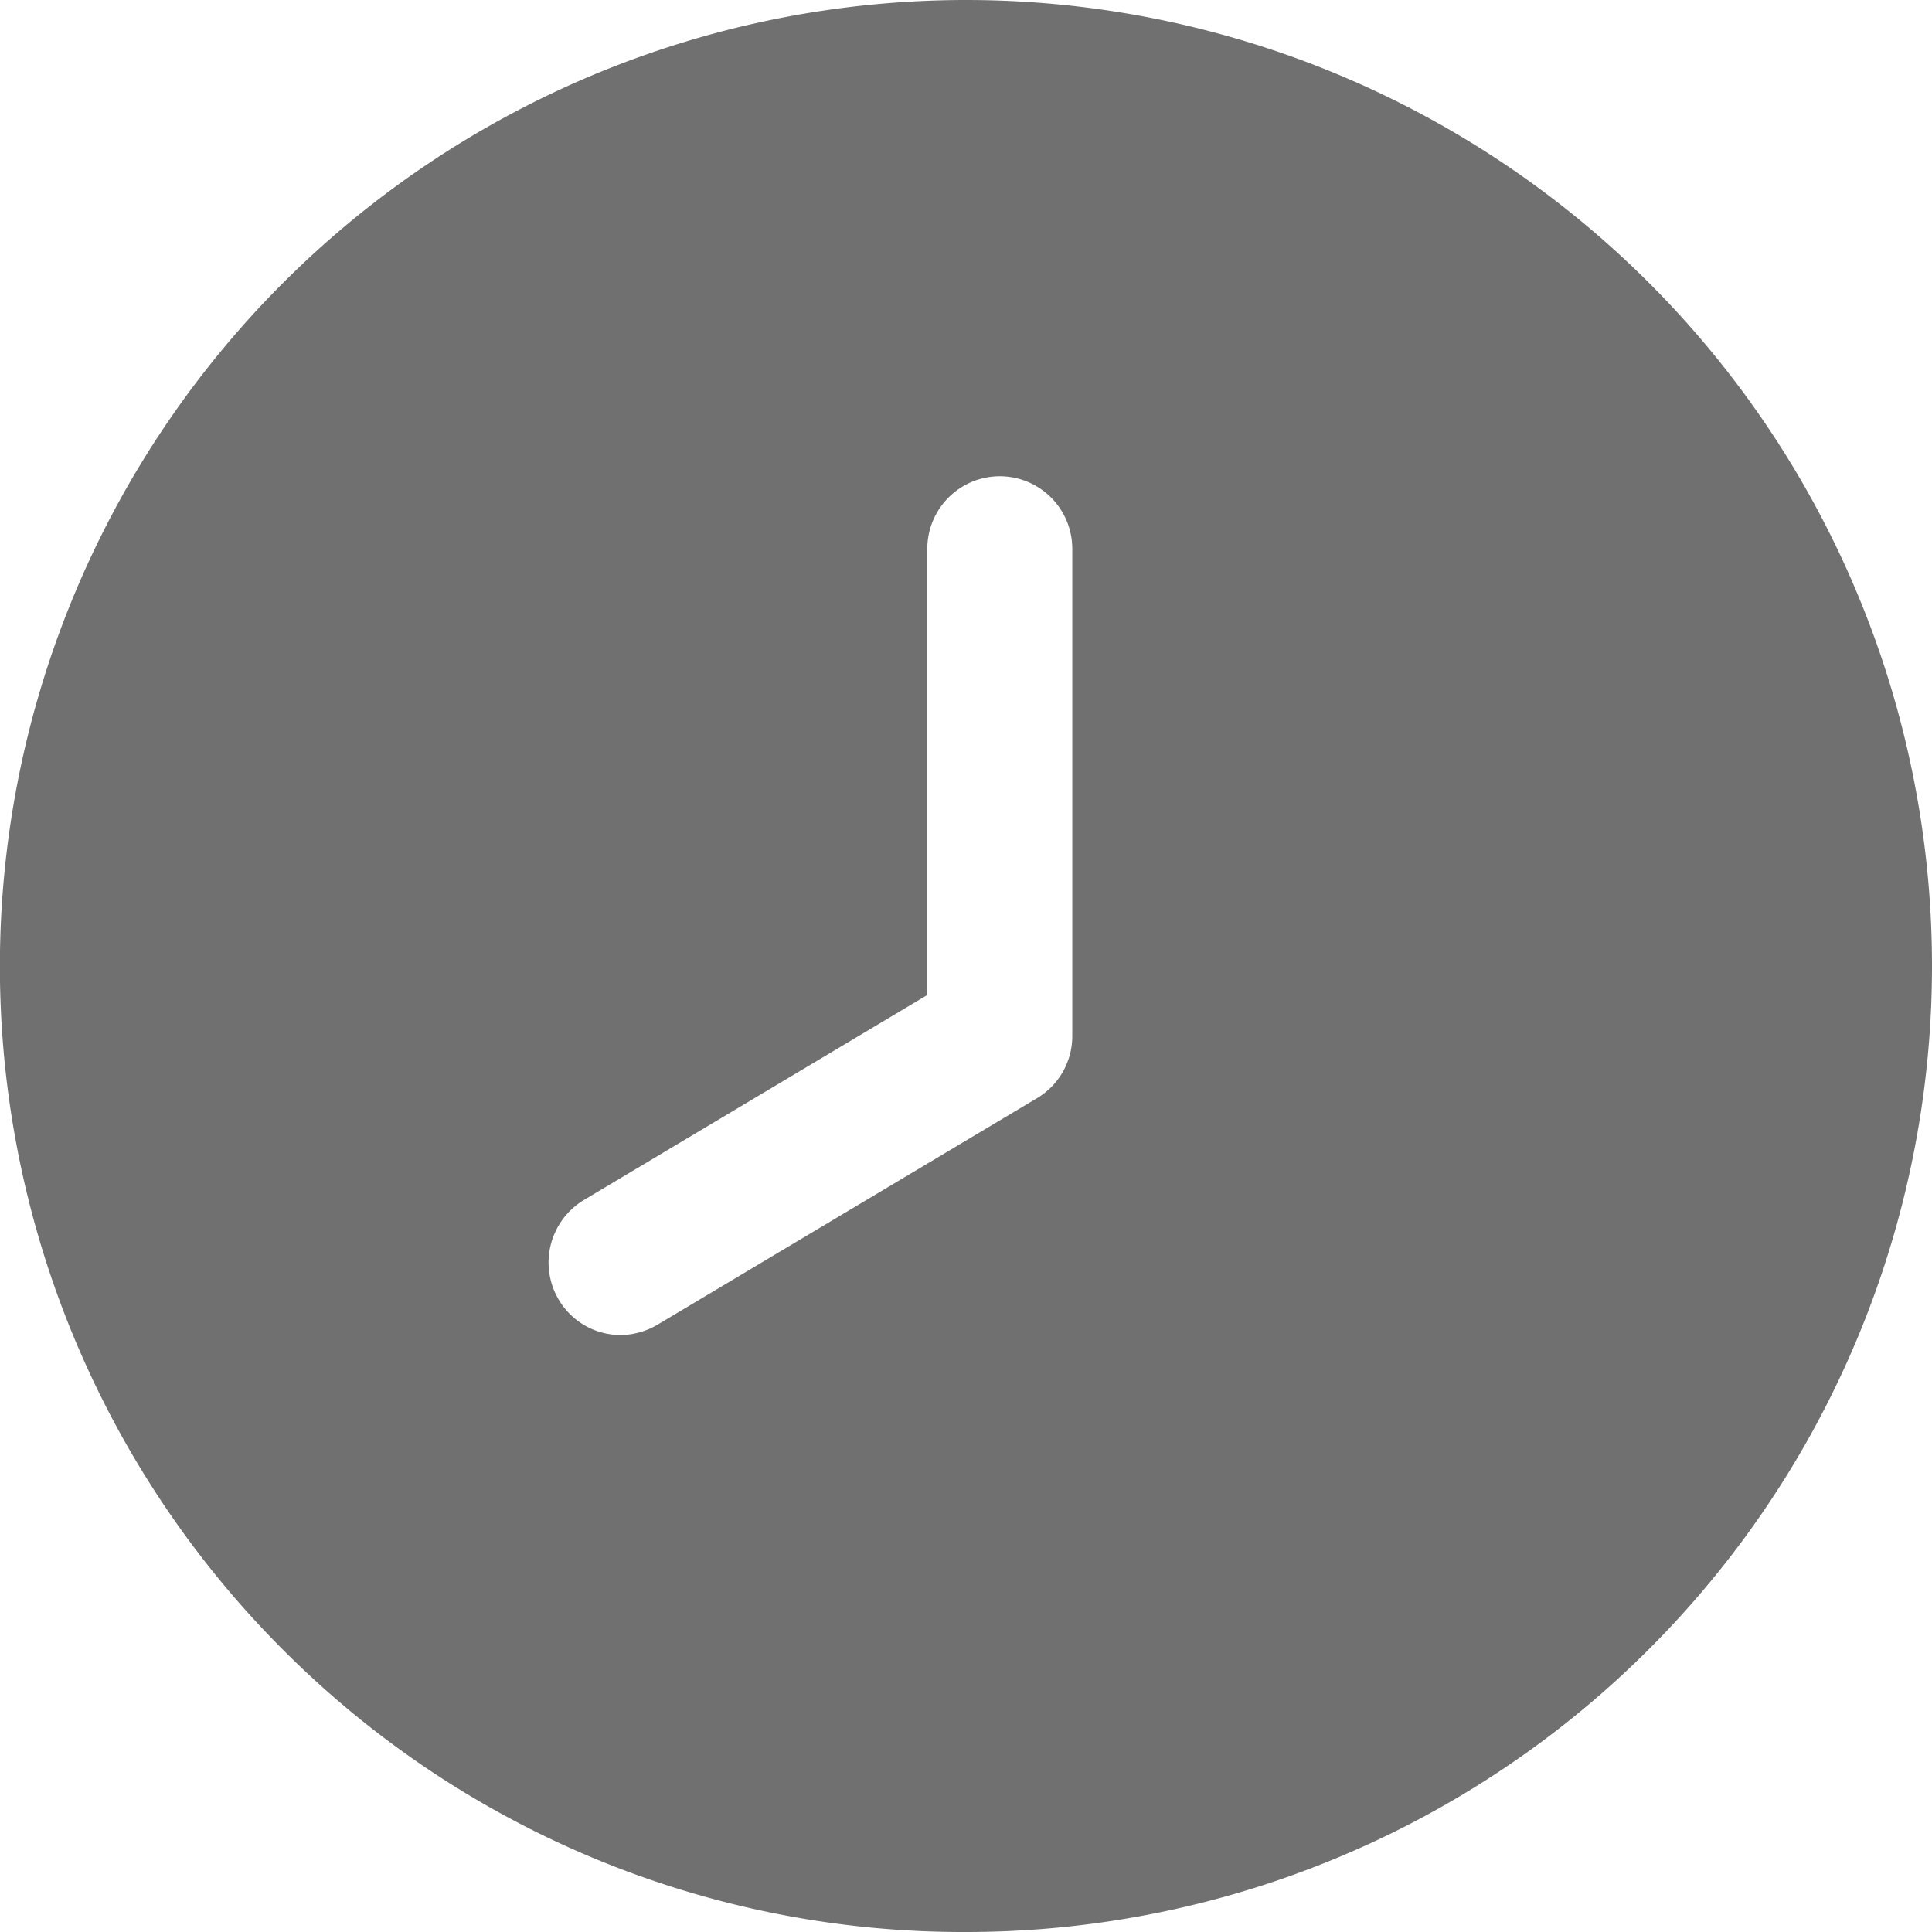 <svg id="Iconly_Bold_Time_Circle" data-name="Iconly/Bold/Time Circle" xmlns="http://www.w3.org/2000/svg" width="16.324" height="16.324" viewBox="0 0 16.324 16.324">
  <g id="Time_Circle" data-name="Time Circle" transform="translate(0 0)">
    <path id="Time_Circle-2" data-name="Time Circle" d="M8.162,0a8.162,8.162,0,1,0,0,16.324A8.165,8.165,0,0,0,13.936,2.388,8.11,8.11,0,0,0,8.162,0ZM7.876,12.3a.613.613,0,0,1-.612-.612V7.566a.61.61,0,0,1,.3-.522l3.2-1.91a.624.624,0,0,1,.318-.09.608.608,0,0,1,.522.3.617.617,0,0,1-.212.84L8.489,7.917v3.771A.613.613,0,0,1,7.876,12.3Z" transform="translate(16.324 16.324) rotate(180)" fill="#707070"/>
  </g>
</svg>
